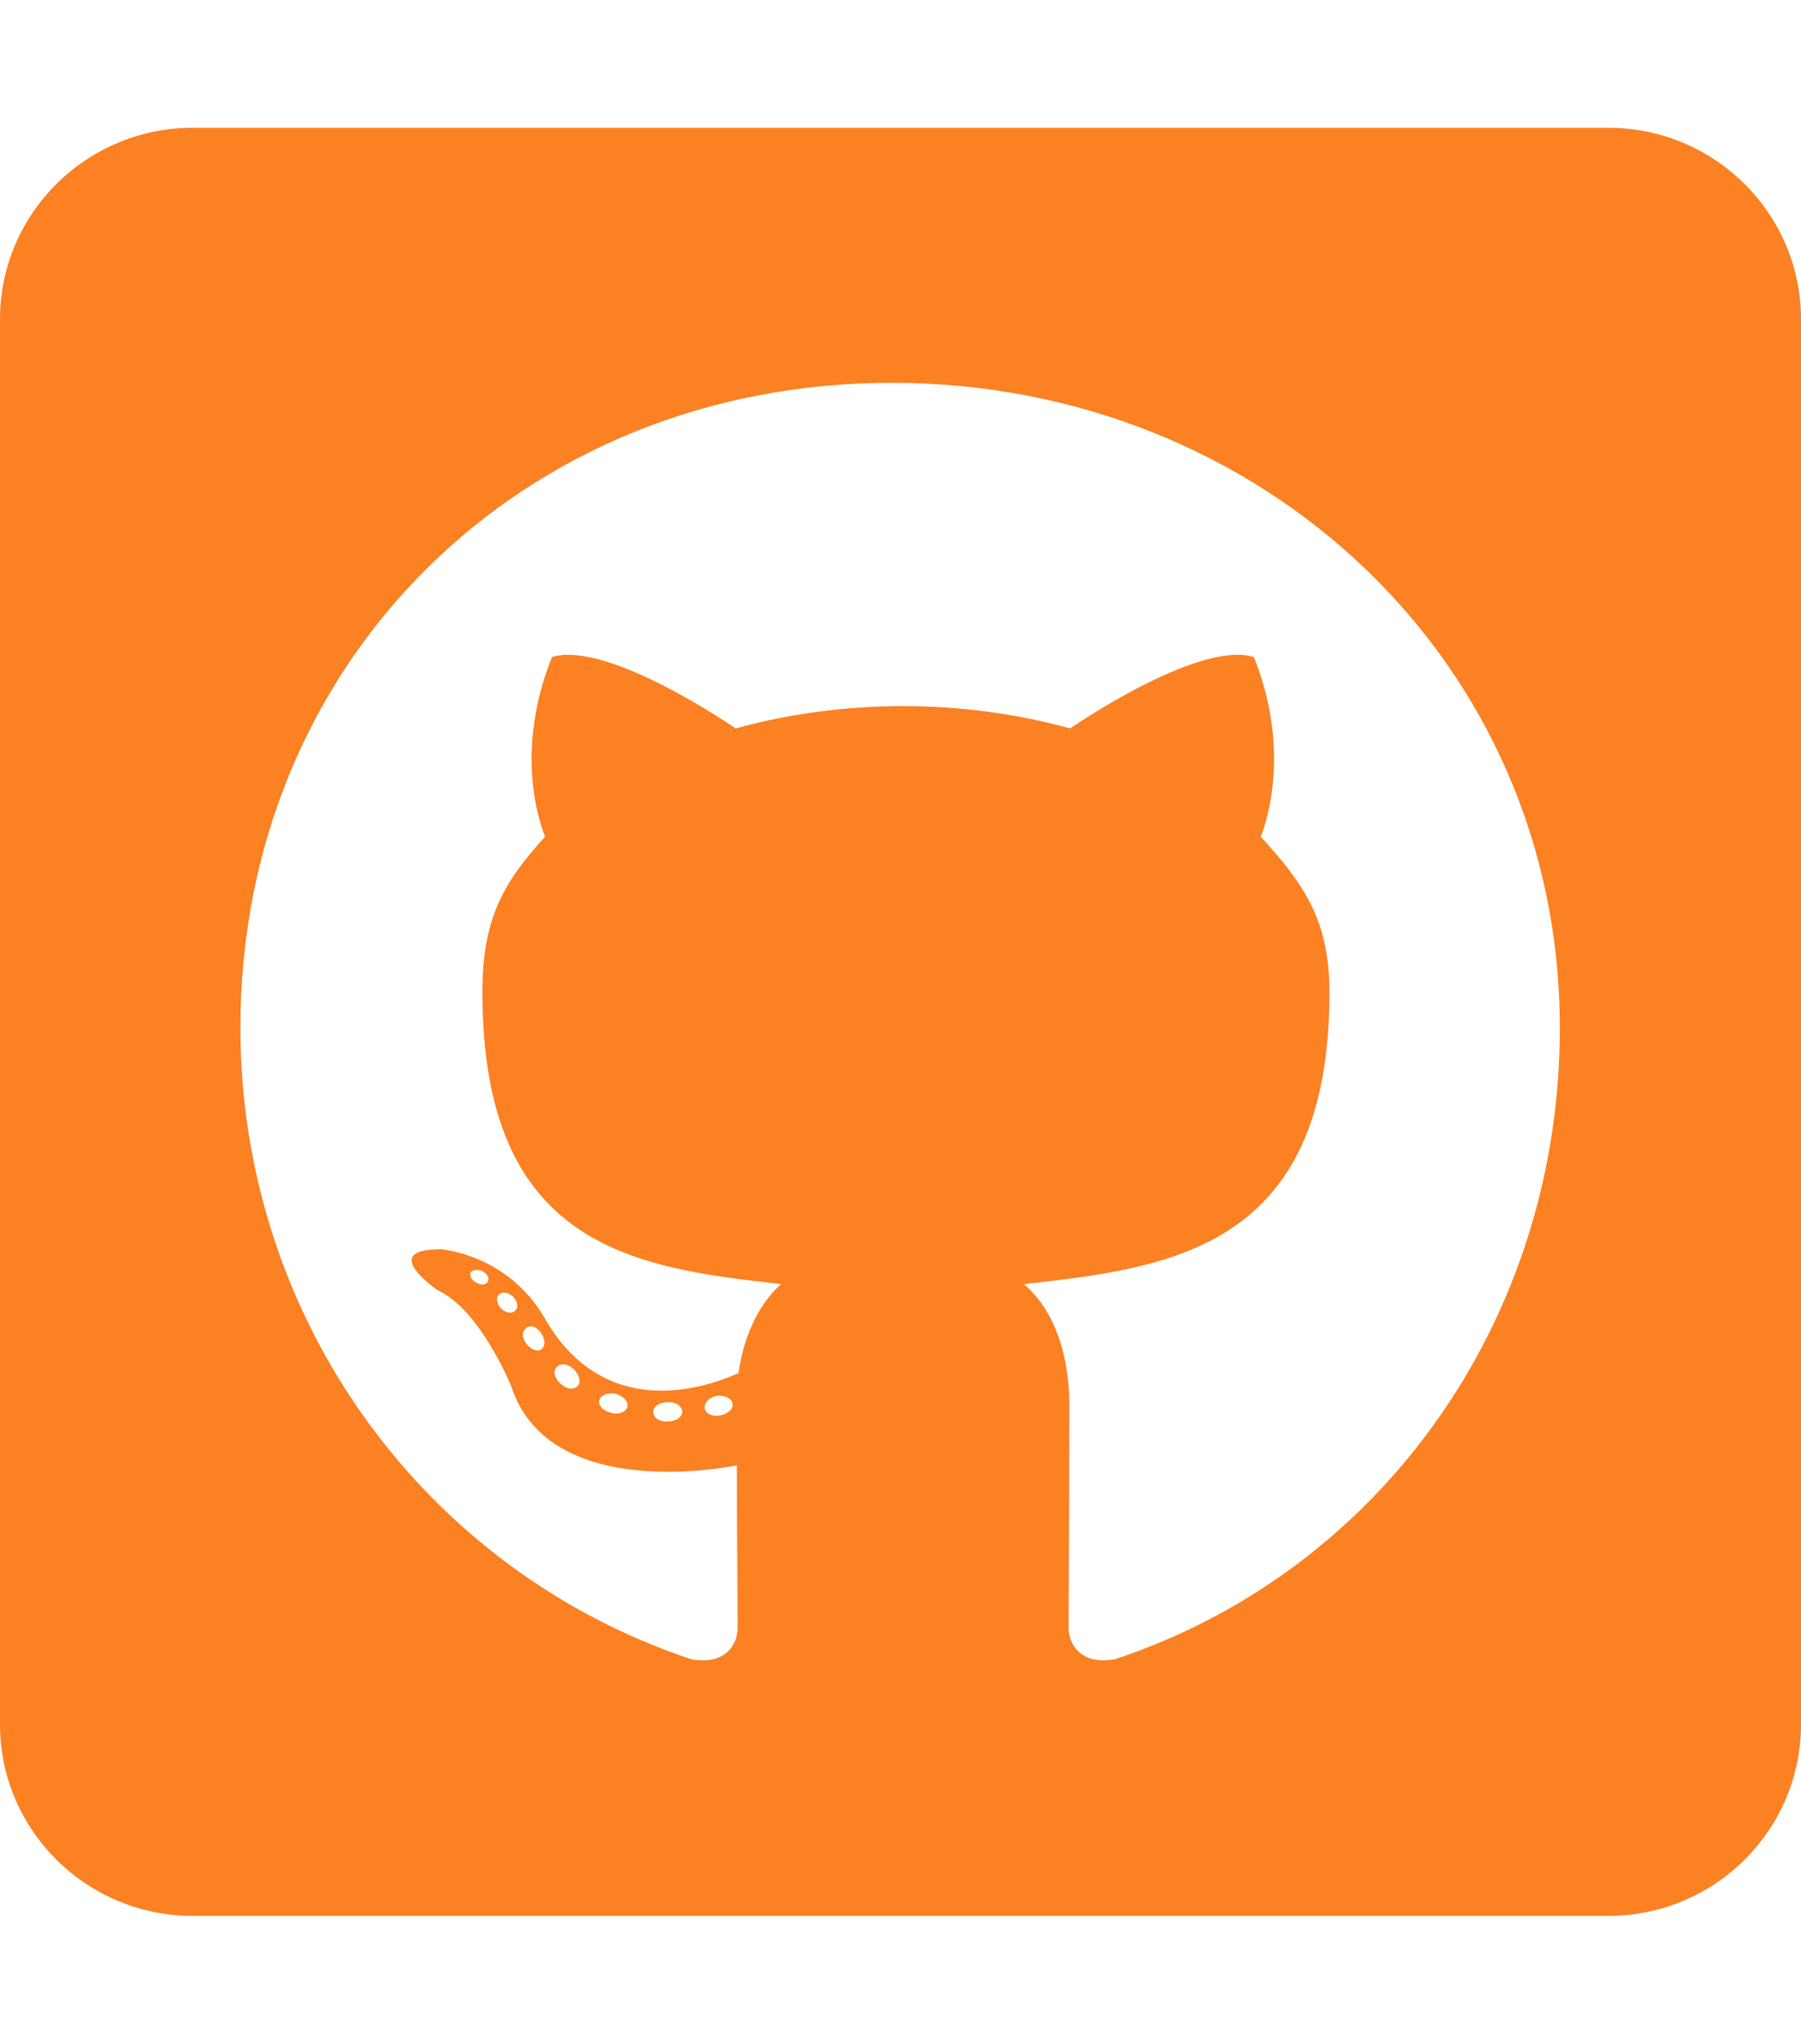 <svg width="52" height="59" viewBox="0 0 52 59" fill="none" xmlns="http://www.w3.org/2000/svg">
<path d="M46.429 3.688H5.571C2.496 3.688 0 6.165 0 9.219V49.781C0 52.835 2.496 55.312 5.571 55.312H46.429C49.505 55.312 52 52.835 52 49.781V9.219C52 6.165 49.505 3.688 46.429 3.688ZM32.187 47.903C31.212 48.076 30.852 47.477 30.852 46.981C30.852 46.359 30.875 43.178 30.875 40.609C30.875 38.811 30.271 37.67 29.563 37.071C33.858 36.598 38.385 36.011 38.385 28.647C38.385 26.55 37.63 25.501 36.4 24.153C36.597 23.658 37.259 21.618 36.203 18.968C34.589 18.472 30.898 21.03 30.898 21.03C29.366 20.604 27.706 20.385 26.07 20.385C24.433 20.385 22.773 20.604 21.241 21.03C21.241 21.03 17.55 18.472 15.937 18.968C14.88 21.606 15.53 23.646 15.739 24.153C14.509 25.501 13.929 26.55 13.929 28.647C13.929 35.976 18.258 36.598 22.553 37.071C21.995 37.566 21.496 38.419 21.322 39.641C20.22 40.136 17.399 40.989 15.716 38.039C14.66 36.218 12.756 36.068 12.756 36.068C10.876 36.045 12.629 37.244 12.629 37.244C13.882 37.82 14.764 40.032 14.764 40.032C15.89 43.455 21.276 42.303 21.276 42.303C21.276 43.904 21.299 46.509 21.299 46.981C21.299 47.477 20.951 48.076 19.964 47.903C12.304 45.356 6.941 38.12 6.941 29.661C6.941 19.083 15.089 11.051 25.745 11.051C36.4 11.051 45.036 19.083 45.036 29.661C45.047 38.12 39.847 45.368 32.187 47.903ZM20.8 40.862C20.579 40.908 20.37 40.816 20.347 40.666C20.324 40.493 20.475 40.344 20.695 40.297C20.916 40.274 21.125 40.367 21.148 40.516C21.183 40.666 21.032 40.816 20.8 40.862ZM19.697 40.758C19.697 40.908 19.523 41.035 19.291 41.035C19.036 41.058 18.862 40.931 18.862 40.758C18.862 40.609 19.036 40.482 19.268 40.482C19.488 40.459 19.697 40.586 19.697 40.758ZM18.107 40.632C18.061 40.781 17.829 40.851 17.631 40.781C17.411 40.735 17.26 40.562 17.306 40.413C17.353 40.263 17.585 40.194 17.782 40.24C18.014 40.309 18.165 40.482 18.107 40.632ZM16.68 40.009C16.575 40.136 16.355 40.113 16.18 39.94C16.006 39.79 15.96 39.572 16.076 39.468C16.18 39.341 16.401 39.364 16.575 39.537C16.726 39.687 16.784 39.917 16.68 40.009ZM15.623 38.961C15.519 39.03 15.321 38.961 15.194 38.788C15.066 38.615 15.066 38.419 15.194 38.339C15.321 38.235 15.519 38.315 15.623 38.488C15.751 38.661 15.751 38.869 15.623 38.961ZM14.869 37.843C14.764 37.947 14.59 37.889 14.463 37.774C14.335 37.624 14.312 37.451 14.416 37.37C14.521 37.267 14.695 37.324 14.822 37.44C14.95 37.59 14.973 37.762 14.869 37.843ZM14.091 36.99C14.045 37.094 13.894 37.117 13.766 37.036C13.615 36.967 13.546 36.84 13.592 36.737C13.638 36.668 13.766 36.633 13.917 36.691C14.068 36.771 14.137 36.898 14.091 36.99Z" fill="#FB8122"/>
</svg>
